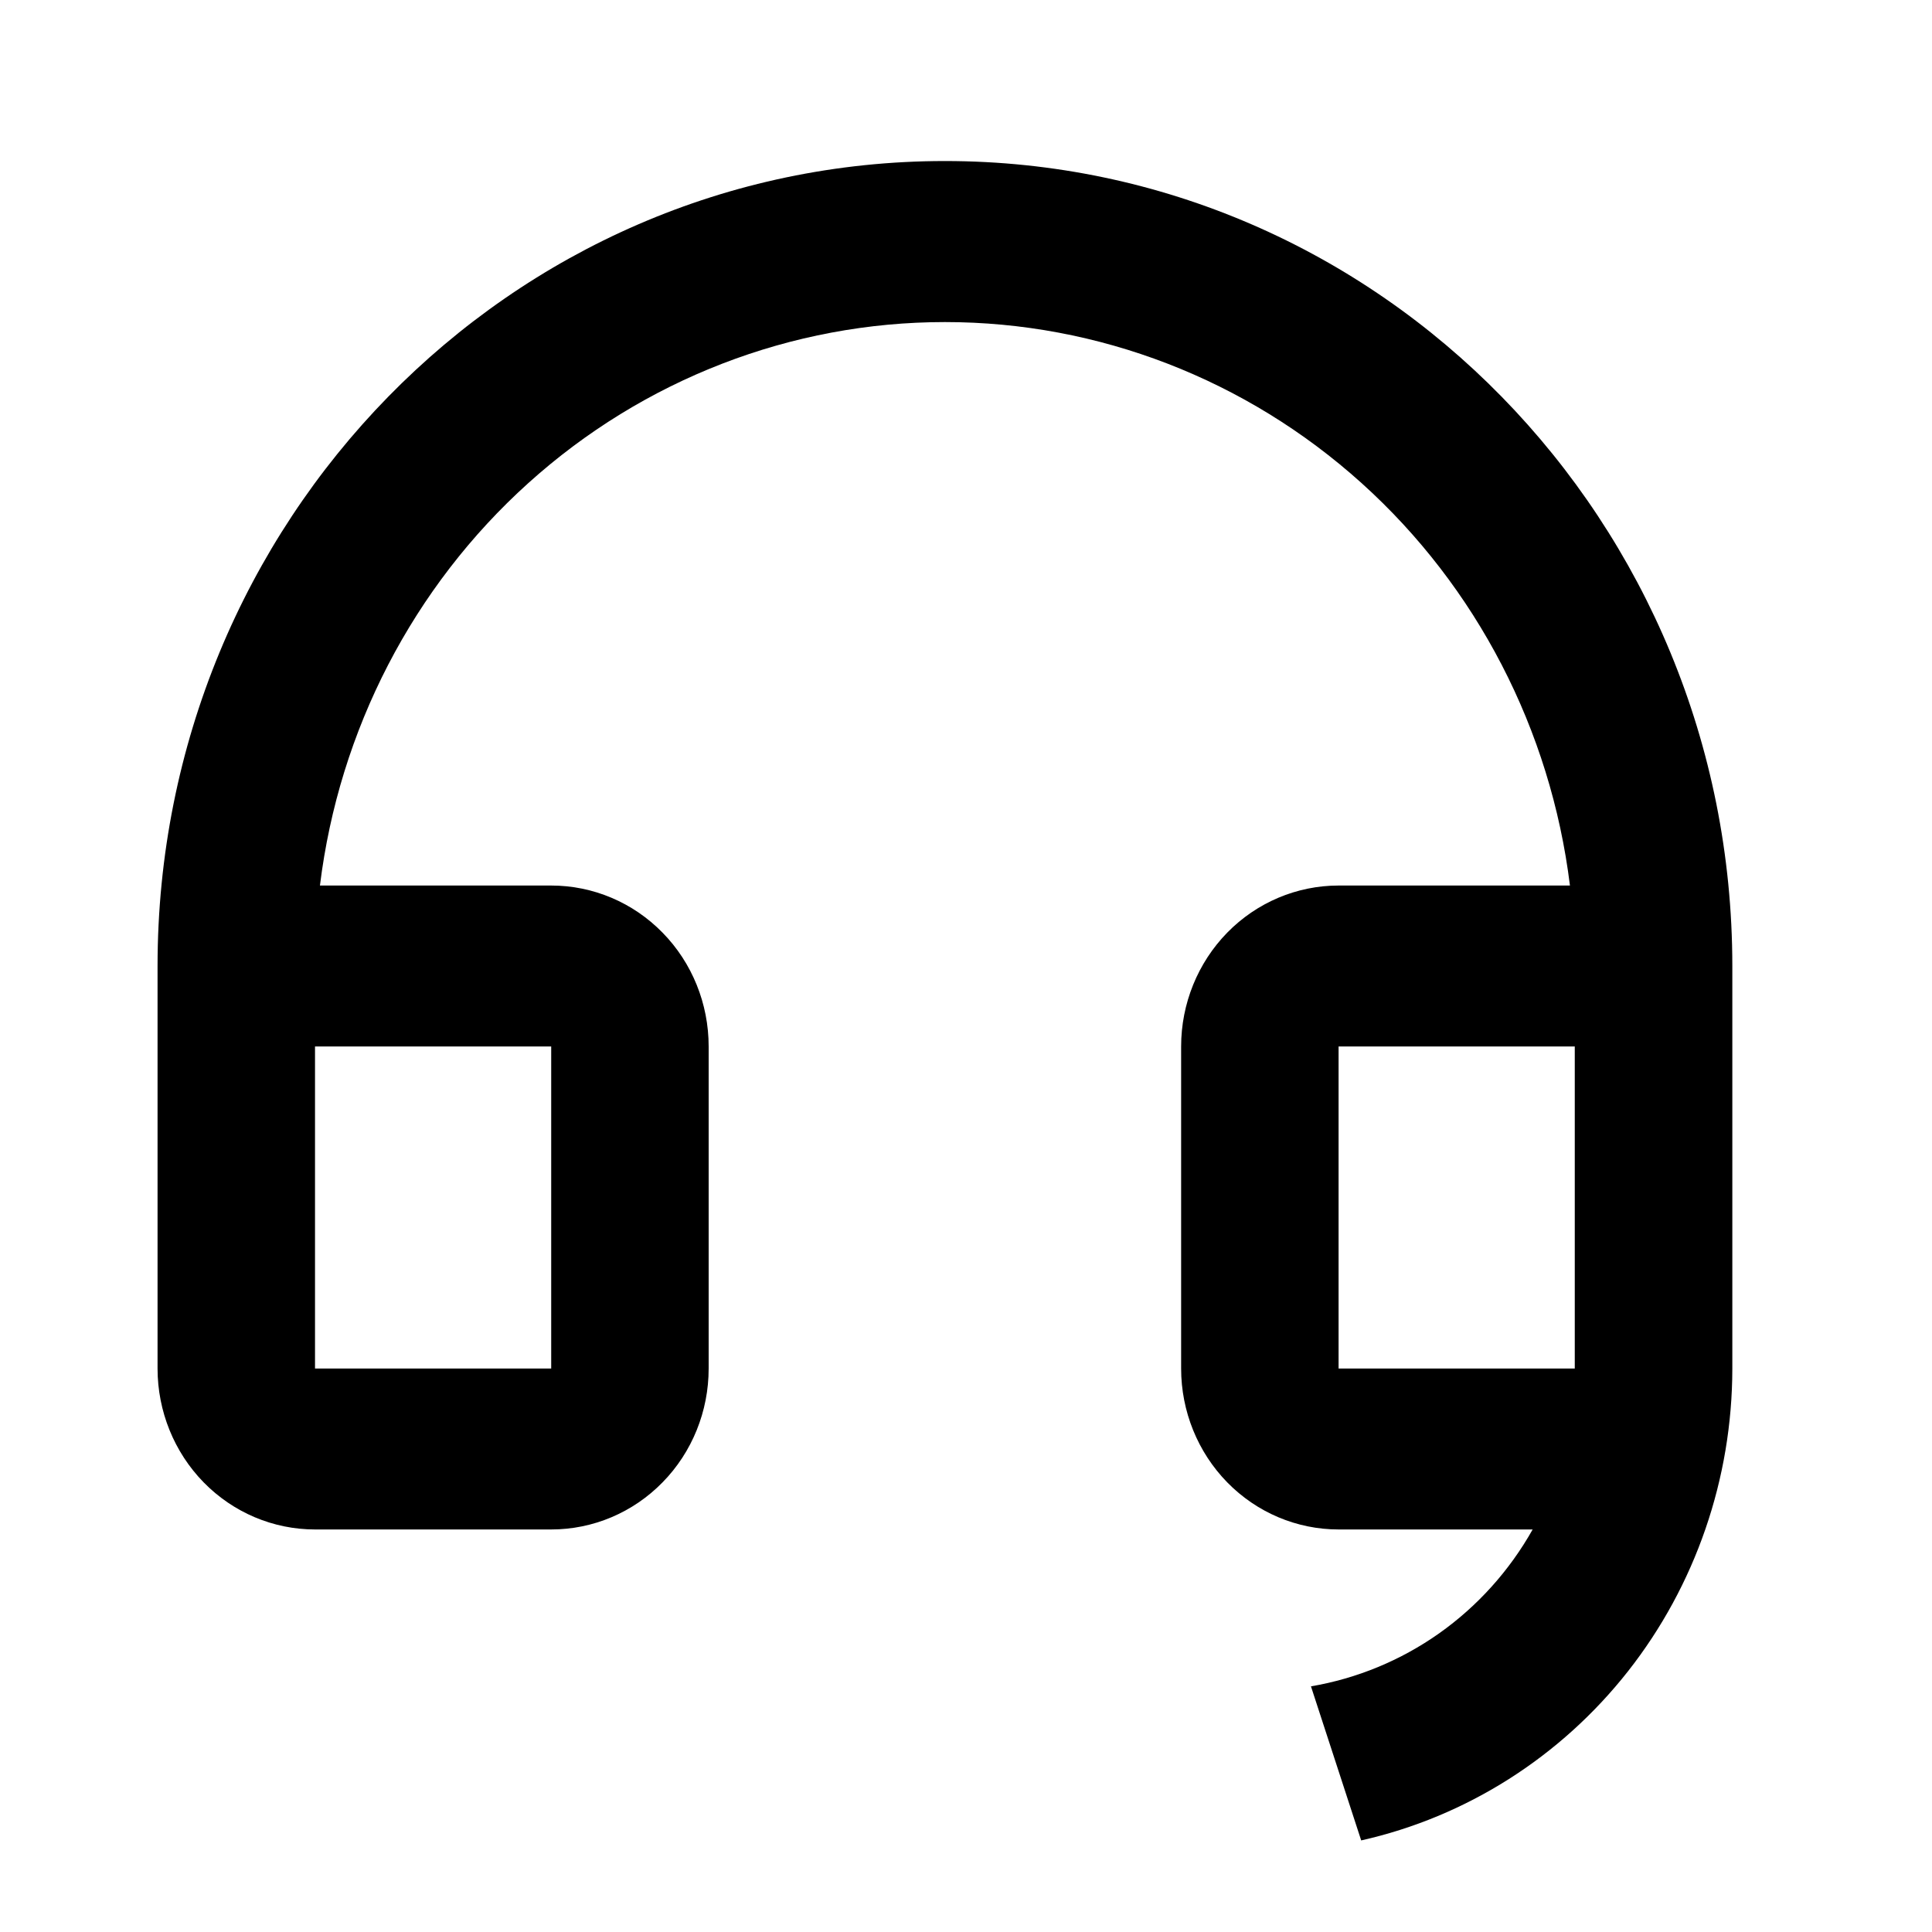 <svg width="20" height="20" viewBox="0 0 20 20" fill="none" xmlns="http://www.w3.org/2000/svg">
<path d="M17.933 14.168C17.932 15.308 17.551 16.413 16.853 17.301C16.154 18.189 15.18 18.807 14.091 19.052L13.571 17.457C14.047 17.376 14.5 17.189 14.897 16.909C15.294 16.628 15.625 16.261 15.866 15.833H13.857C13.425 15.833 13.01 15.658 12.704 15.345C12.399 15.033 12.227 14.609 12.227 14.167V10.833C12.227 10.391 12.399 9.967 12.704 9.655C13.01 9.342 13.425 9.167 13.857 9.167H16.252C16.053 7.556 15.286 6.074 14.095 5.001C12.903 3.927 11.37 3.334 9.782 3.334C8.194 3.334 6.66 3.927 5.469 5.001C4.278 6.074 3.51 7.556 3.312 9.167H5.706C6.139 9.167 6.553 9.342 6.859 9.655C7.165 9.967 7.336 10.391 7.336 10.833V14.167C7.336 14.609 7.165 15.033 6.859 15.345C6.553 15.658 6.139 15.833 5.706 15.833H3.261C2.829 15.833 2.414 15.658 2.108 15.345C1.803 15.033 1.631 14.609 1.631 14.167V10C1.631 5.397 5.28 1.667 9.782 1.667C14.284 1.667 17.933 5.397 17.933 10V14.168ZM16.302 14.167V10.833H13.857V14.167H16.302ZM3.261 10.833V14.167H5.706V10.833H3.261Z" fill="black"/>
</svg>
